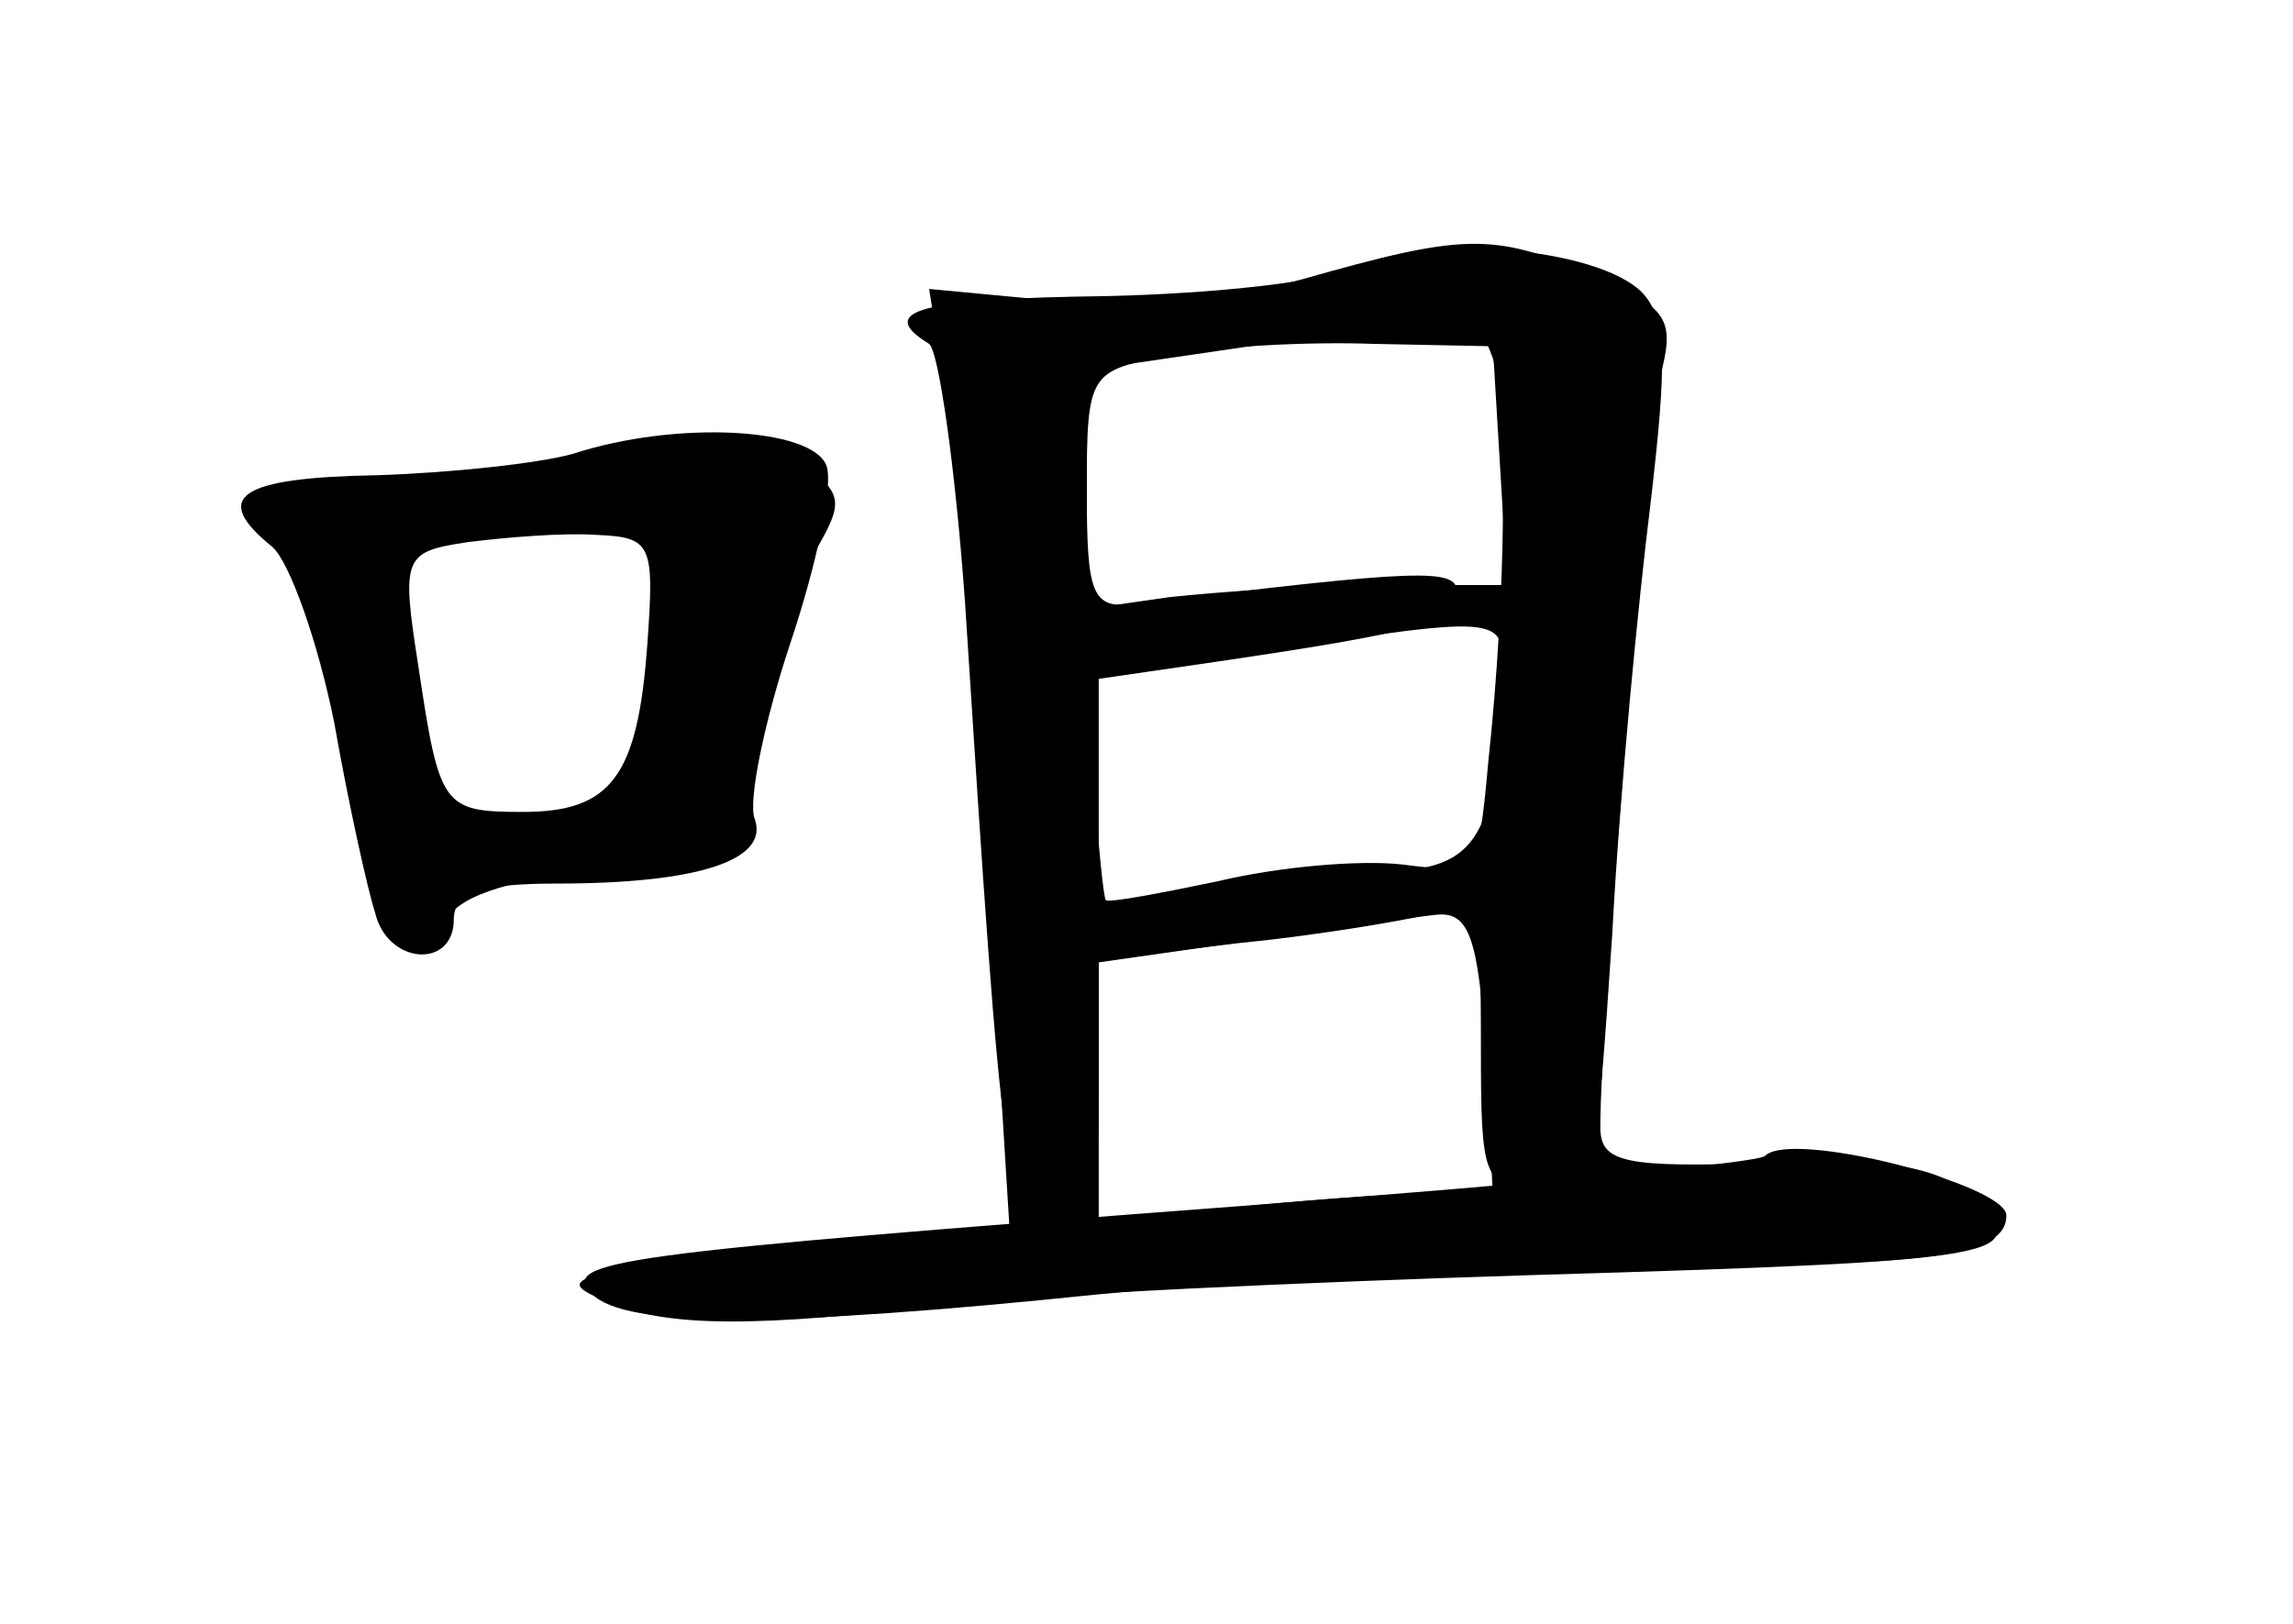 <?xml version="1.0" standalone="no"?>
<!DOCTYPE svg PUBLIC "-//W3C//DTD SVG 20010904//EN"
 "http://www.w3.org/TR/2001/REC-SVG-20010904/DTD/svg10.dtd">
<svg version="1.0" xmlns="http://www.w3.org/2000/svg"
 width="96pt" height="68pt" viewBox="0 0 96 68"
 preserveAspectRatio="xMidYMid meet">
<g transform="translate(0,68) scale(0.1,-0.1)" fill="#000000" stroke="none">
<g id="part-0" class="char-part">
  <path d="M545 563 c-29 -8 -72 -12 -103 -9 l-53 5 5 -32 c7 -45 14 -124 22
-254 l7 -113 -64 -1 c-35 -1 -77 -5 -94 -9 -27 -6 -28 -8 -11 -15 25 -11 62
-11 146 -1 36 4 144 9 240 12 203 6 211 8 186 32 -13 13 -32 17 -86 15 -60 -2
-70 0 -70 15 0 46 21 297 26 318 5 21 1 26 -30 39 -41 18 -54 17 -121 -2z m80
-33 c6 -20 6 -96 -2 -170 -4 -45 -5 -46 -36 -42 -18 2 -52 -1 -77 -7 -24 -5
-45 -9 -47 -8 -1 1 -3 22 -5 47 l-3 45 55 8 c88 13 100 17 100 29 0 10 -14 10
-135 -5 -18 -2 -20 4 -20 48 l0 50 75 11 c41 7 78 12 82 13 4 0 9 -8 13 -19z
m-3 -291 l3 -59 -30 0 c-16 0 -54 -3 -82 -6 l-53 -7 0 55 0 55 63 9 c34 5 69
10 79 11 13 1 17 -10 20 -58z"/>
  <path d="M240 490 c-14 -4 -51 -8 -82 -9 -58 -1 -70 -9 -44 -30 7 -6 19 -39
26 -74 6 -34 14 -70 17 -79 5 -22 33 -24 33 -3 0 11 11 15 43 15 60 0 89 10
83 27 -3 7 4 41 15 74 11 33 18 66 15 74 -6 16 -63 19 -106 5z m31 -80 c-4
-55 -15 -70 -52 -70 -34 0 -35 2 -44 62 -7 45 -6 47 21 51 16 2 40 4 54 3 23
-1 24 -4 21 -46z"/>
</g>
<g id="part-1" class="char-part">
  <path d="M235 484 c-27 -8 -67 -13 -87 -11 -39 3 -45 -2 -28 -19 6 -6 17 -44
26 -85 16 -78 29 -103 40 -76 4 11 24 18 64 23 l58 6 6 45 c3 25 14 58 23 75
17 28 17 30 -1 44 -24 17 -36 17 -101 -2z m41 -71 c-8 -67 -13 -74 -56 -76
-35 -2 -38 2 -53 80 -6 31 -5 32 36 41 81 19 81 19 73 -45z"/>
</g>
<g id="part-2" class="char-part">
  <path d="M570 569 c-14 -7 -62 -12 -107 -13 -77 -1 -97 -6 -74 -20 4 -3 11
-52 15 -108 16 -249 17 -258 37 -258 16 0 19 8 19 54 l0 54 58 7 c31 3 67 9
80 12 21 5 22 2 22 -55 0 -56 1 -59 24 -60 24 0 24 3 31 107 3 58 11 140 16
180 7 60 7 78 -4 89 -19 18 -86 24 -117 11z m58 -84 l3 -50 -53 0 c-29 0 -69
-3 -88 -5 l-35 -5 0 50 c0 49 1 50 35 56 19 4 58 6 85 5 l50 -1 3 -50z m1 -92
c-3 -66 -11 -78 -54 -78 -22 0 -57 -3 -77 -7 l-38 -7 0 48 0 48 68 10 c106 16
102 16 101 -14z"/>
</g>
<g id="part-3" class="char-part">
  <path d="M739 196 c-2 -3 -101 -12 -219 -21 -264 -20 -286 -23 -272 -37 14
-14 77 -14 212 0 63 6 168 12 232 12 116 0 148 4 148 21 0 13 -90 36 -101 25z"/>
</g>
</g>
</svg>